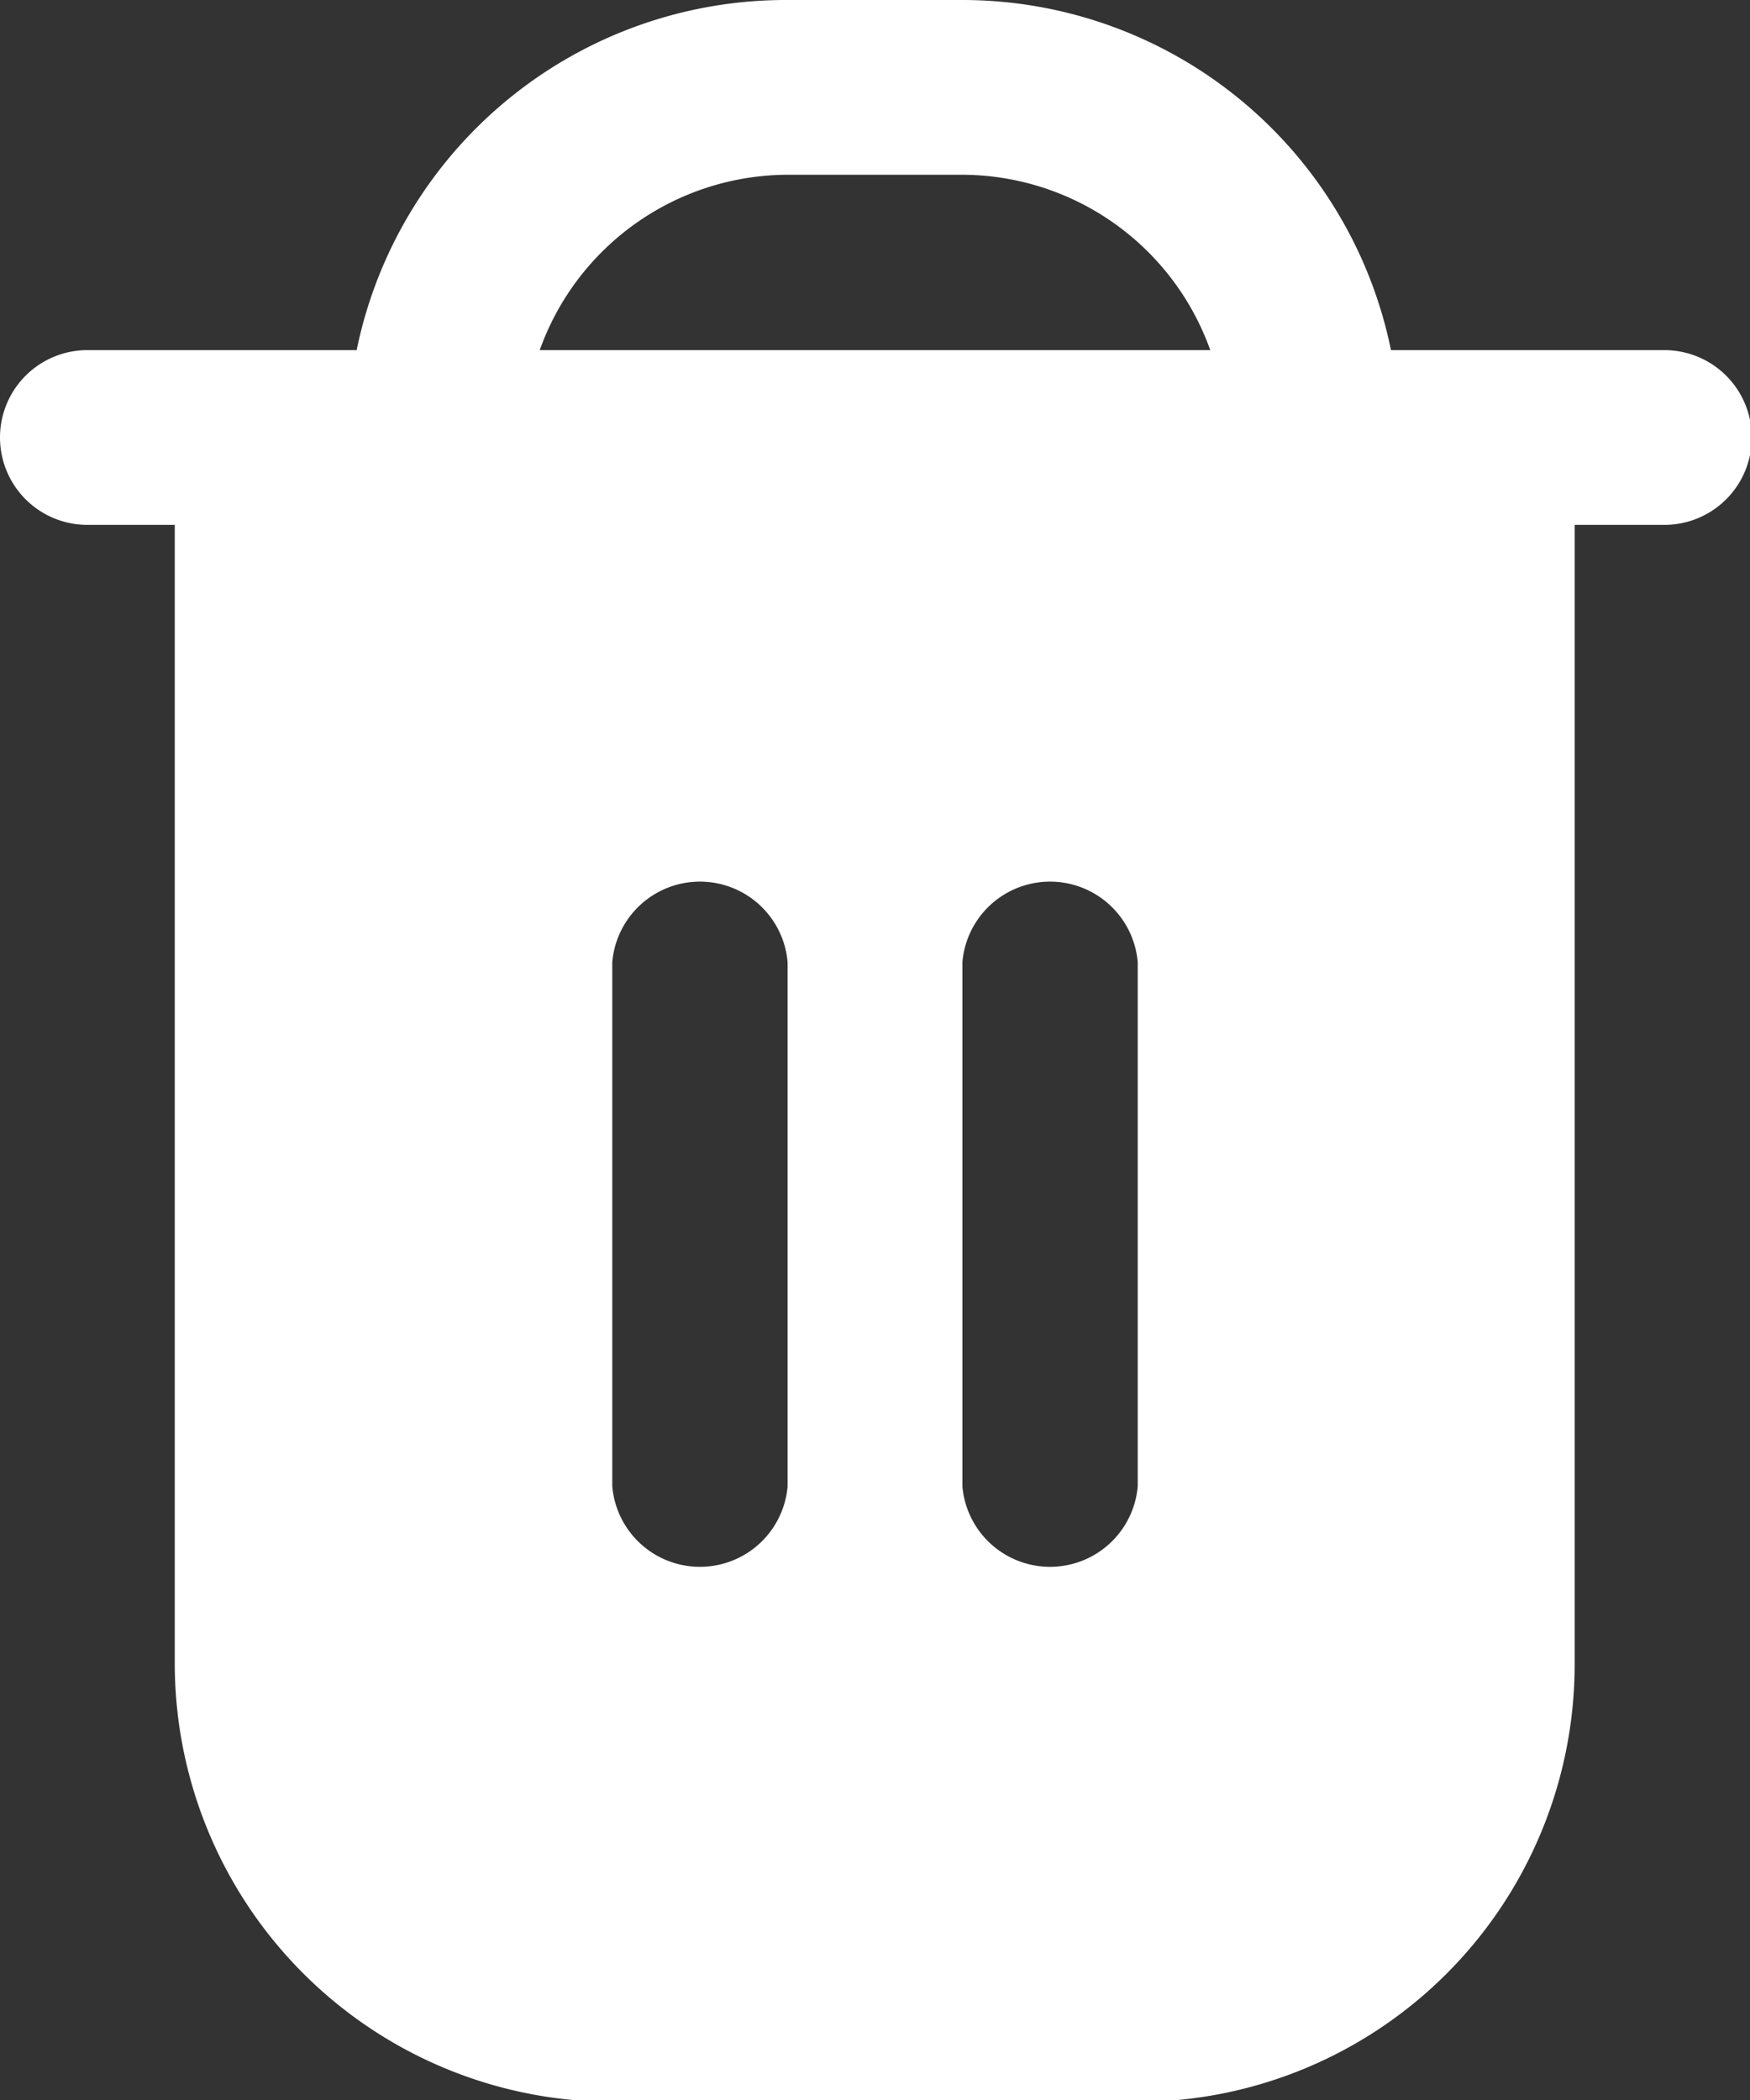 <svg xmlns="http://www.w3.org/2000/svg" viewBox="0 0 29.44 35.33"><rect x="0" y="0" width="29.44" height="35.33" fill="#333333" stroke="none"/><defs><style>.cls-1{fill:#fff;}</style></defs><g id="Capa_2" data-name="Capa 2"><g id="Layer_1" data-name="Layer 1"><path class="cls-1" d="M28,5.89H23.4A7.36,7.36,0,0,0,16.19,0H13.25A7.37,7.37,0,0,0,6,5.89H1.47a1.47,1.47,0,0,0,0,2.94H2.94V28a7.38,7.38,0,0,0,7.36,7.36h8.84A7.36,7.36,0,0,0,26.49,28V8.83H28a1.47,1.47,0,1,0,0-2.94ZM13.25,25a1.48,1.48,0,0,1-2.95,0V16.19a1.48,1.48,0,0,1,2.95,0V25Zm5.89,0a1.48,1.48,0,0,1-2.95,0V16.19a1.48,1.48,0,0,1,2.95,0ZM9.08,5.89a4.44,4.44,0,0,1,4.17-2.95h2.94a4.44,4.44,0,0,1,4.17,2.95Z"/></g></g></svg>